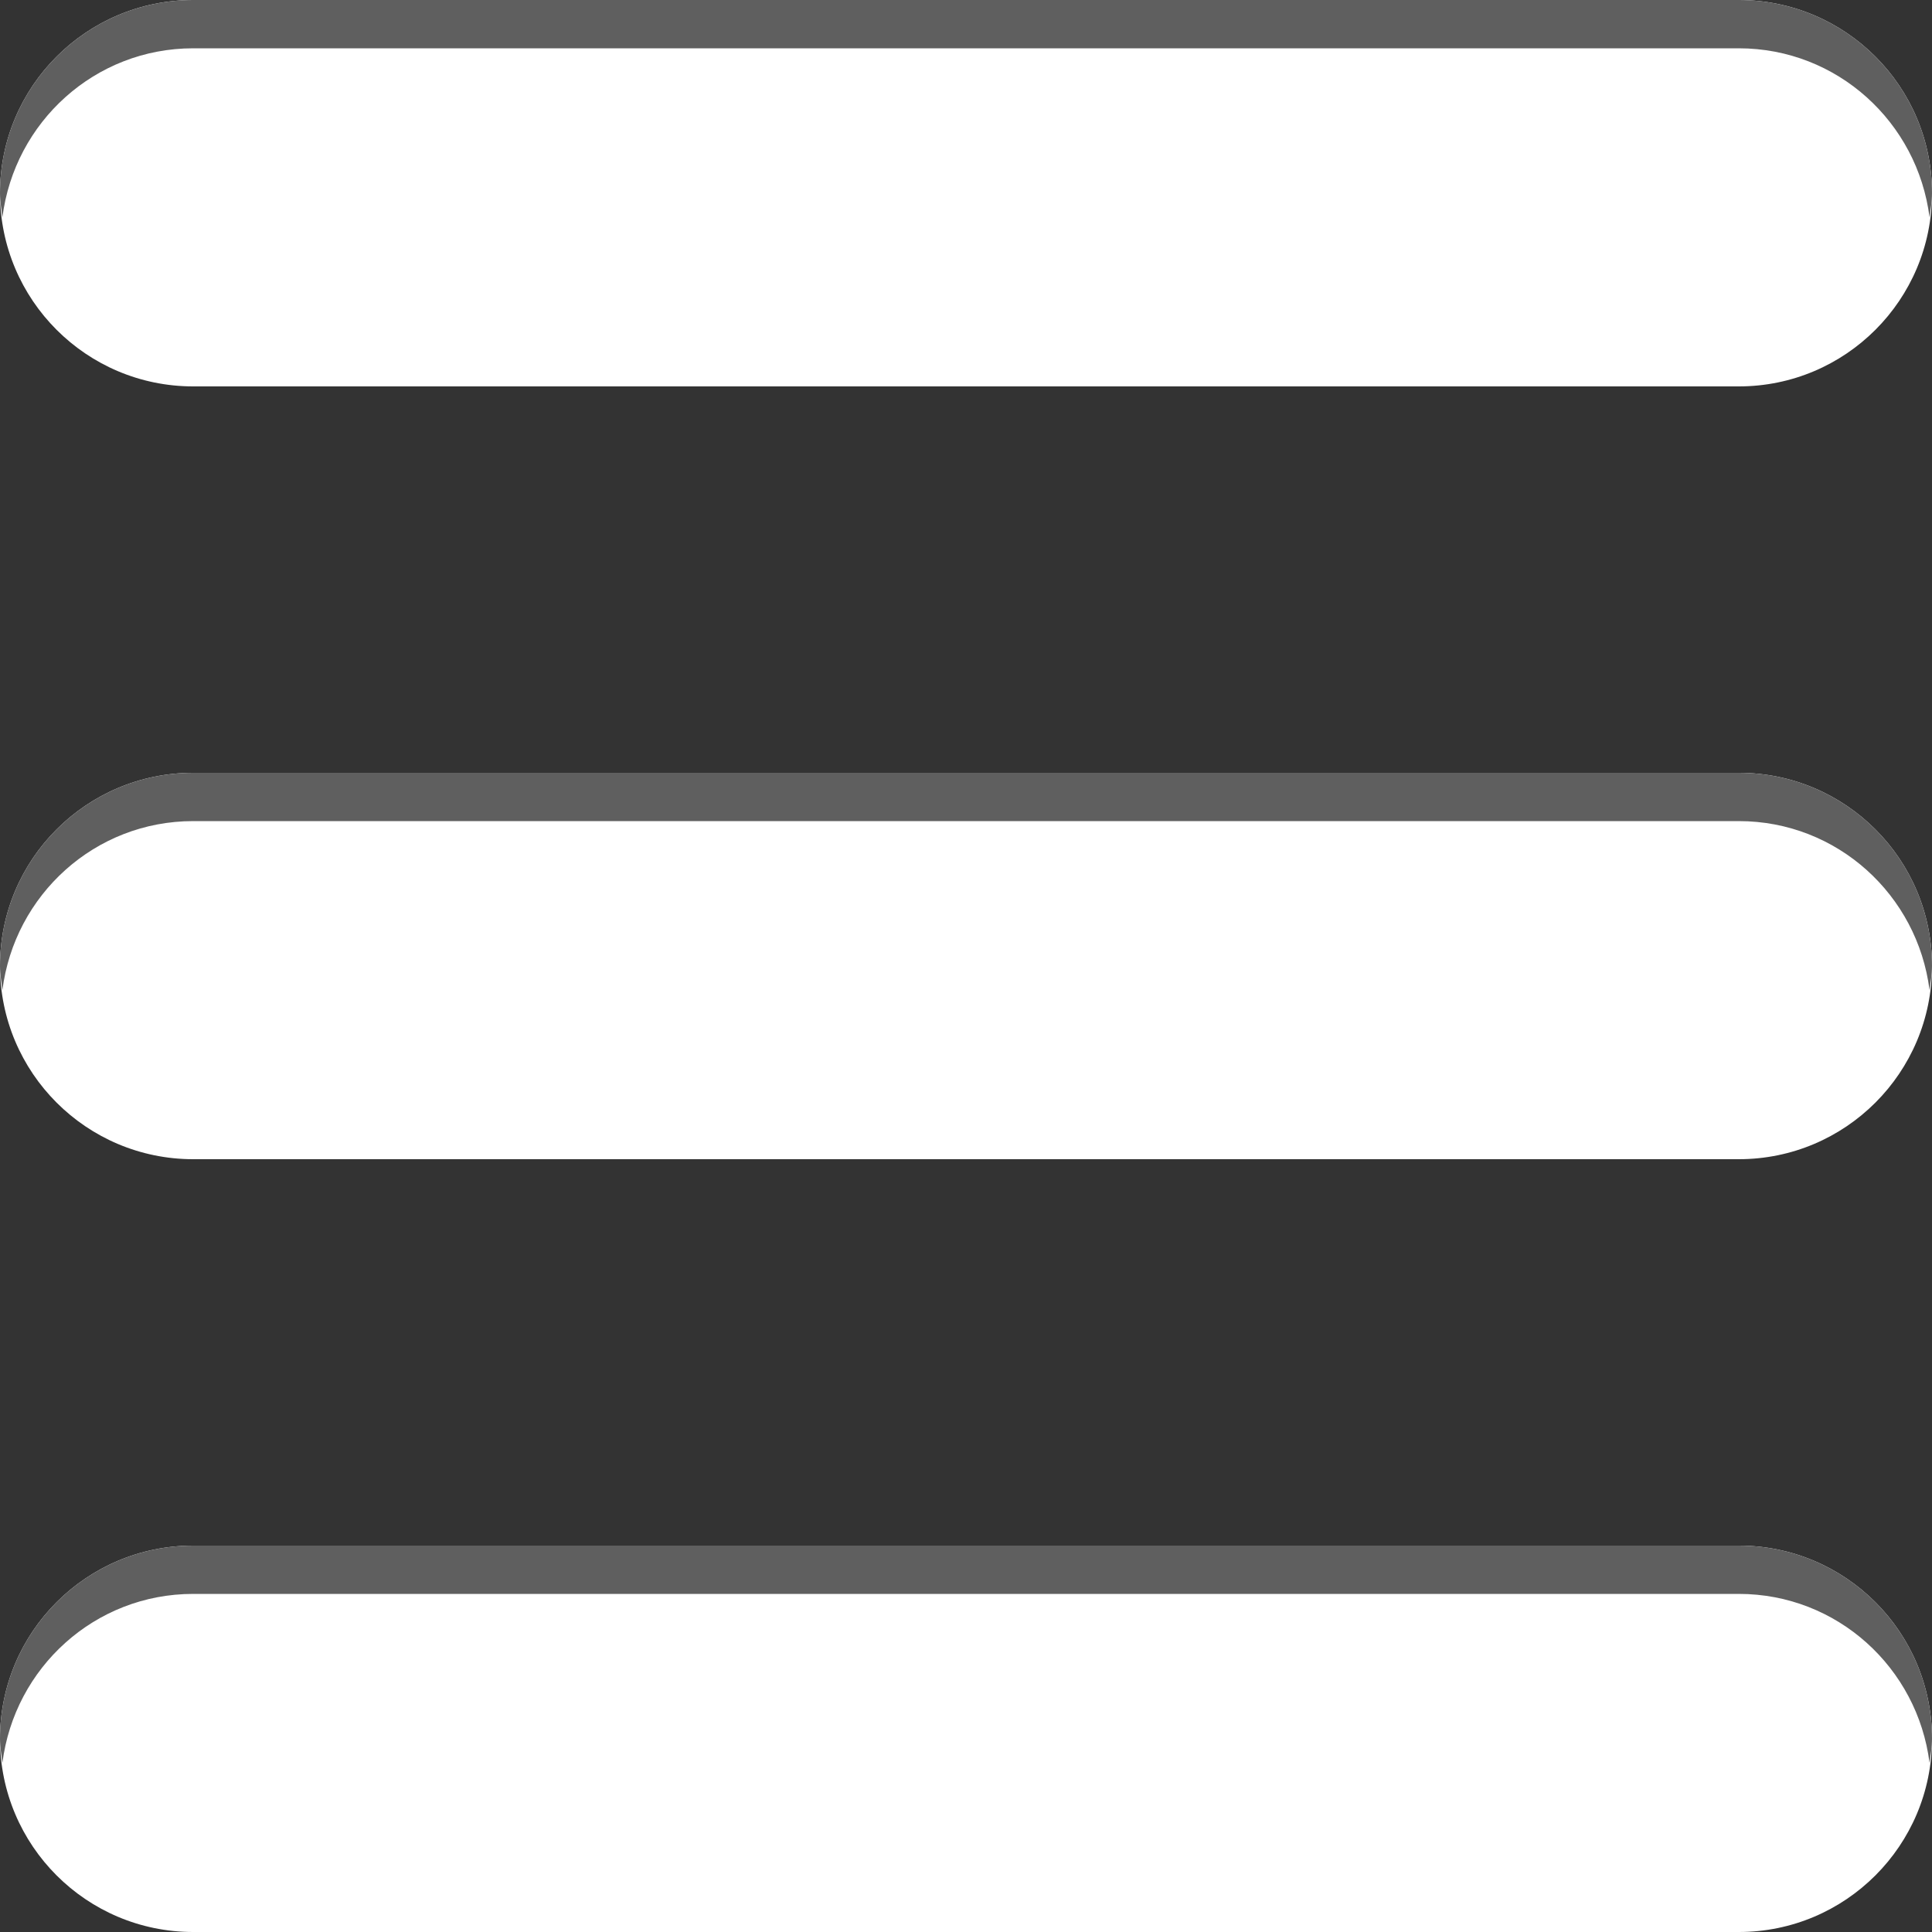 <?xml version="1.0" encoding="utf-8"?>
<!-- Generator: Adobe Illustrator 13.0.0, SVG Export Plug-In . SVG Version: 6.00 Build 14948)  -->
<!DOCTYPE svg PUBLIC "-//W3C//DTD SVG 1.1//EN" "http://www.w3.org/Graphics/SVG/1.1/DTD/svg11.dtd">
<svg version="1.1" id="Layer_1" xmlns="http://www.w3.org/2000/svg" xmlns:xlink="http://www.w3.org/1999/xlink" x="0px" y="0px"
	 width="40px" height="40px" viewBox="0 0 40 40" enable-background="new 0 0 40 40" xml:space="preserve">
<rect x="0" y="0" width="40" height="40" fill="#333333" stroke="none"/>
<g>
	<path fill="#FFFFFF" d="M40,4c0,2.209-1.791,4-4,4H4C1.791,8,0,6.209,0,4l0,0c0-2.209,1.791-4,4-4h32C38.209,0,40,1.791,40,4L40,4z
		"/>
	<path fill="#FFFFFF" d="M40,20c0,2.209-1.791,4-4,4H4c-2.209,0-4-1.791-4-4l0,0c0-2.209,1.791-4,4-4h32C38.209,16,40,17.791,40,20
		L40,20z"/>
	<path fill="#FFFFFF" d="M40,36c0,2.209-1.791,4-4,4H4c-2.209,0-4-1.791-4-4l0,0c0-2.209,1.791-4,4-4h32C38.209,32,40,33.791,40,36
		L40,36z"/>
	<path fill="#5F5F5F" d="M4,1h32c2.037,0,3.701,1.53,3.949,3.5C39.971,4.334,40,4.171,40,4c0-2.209-1.791-4-4-4H4
		C1.791,0,0,1.791,0,4c0,0.171,0.03,0.334,0.05,0.5C0.299,2.529,1.962,1,4,1z"/>
	<path fill="#5F5F5F" d="M4,17h32c2.037,0,3.701,1.529,3.949,3.5C39.971,20.334,40,20.171,40,20c0-2.209-1.791-4-4-4H4
		c-2.209,0-4,1.791-4,4c0,0.172,0.03,0.335,0.05,0.5C0.299,18.529,1.962,17,4,17z"/>
	<path fill="#5F5F5F" d="M4,33h32c2.037,0,3.701,1.529,3.949,3.5C39.971,36.334,40,36.172,40,36c0-2.209-1.791-4-4-4H4
		c-2.209,0-4,1.791-4,4c0,0.172,0.03,0.334,0.05,0.5C0.299,34.529,1.962,33,4,33z"/>
</g>
</svg>
